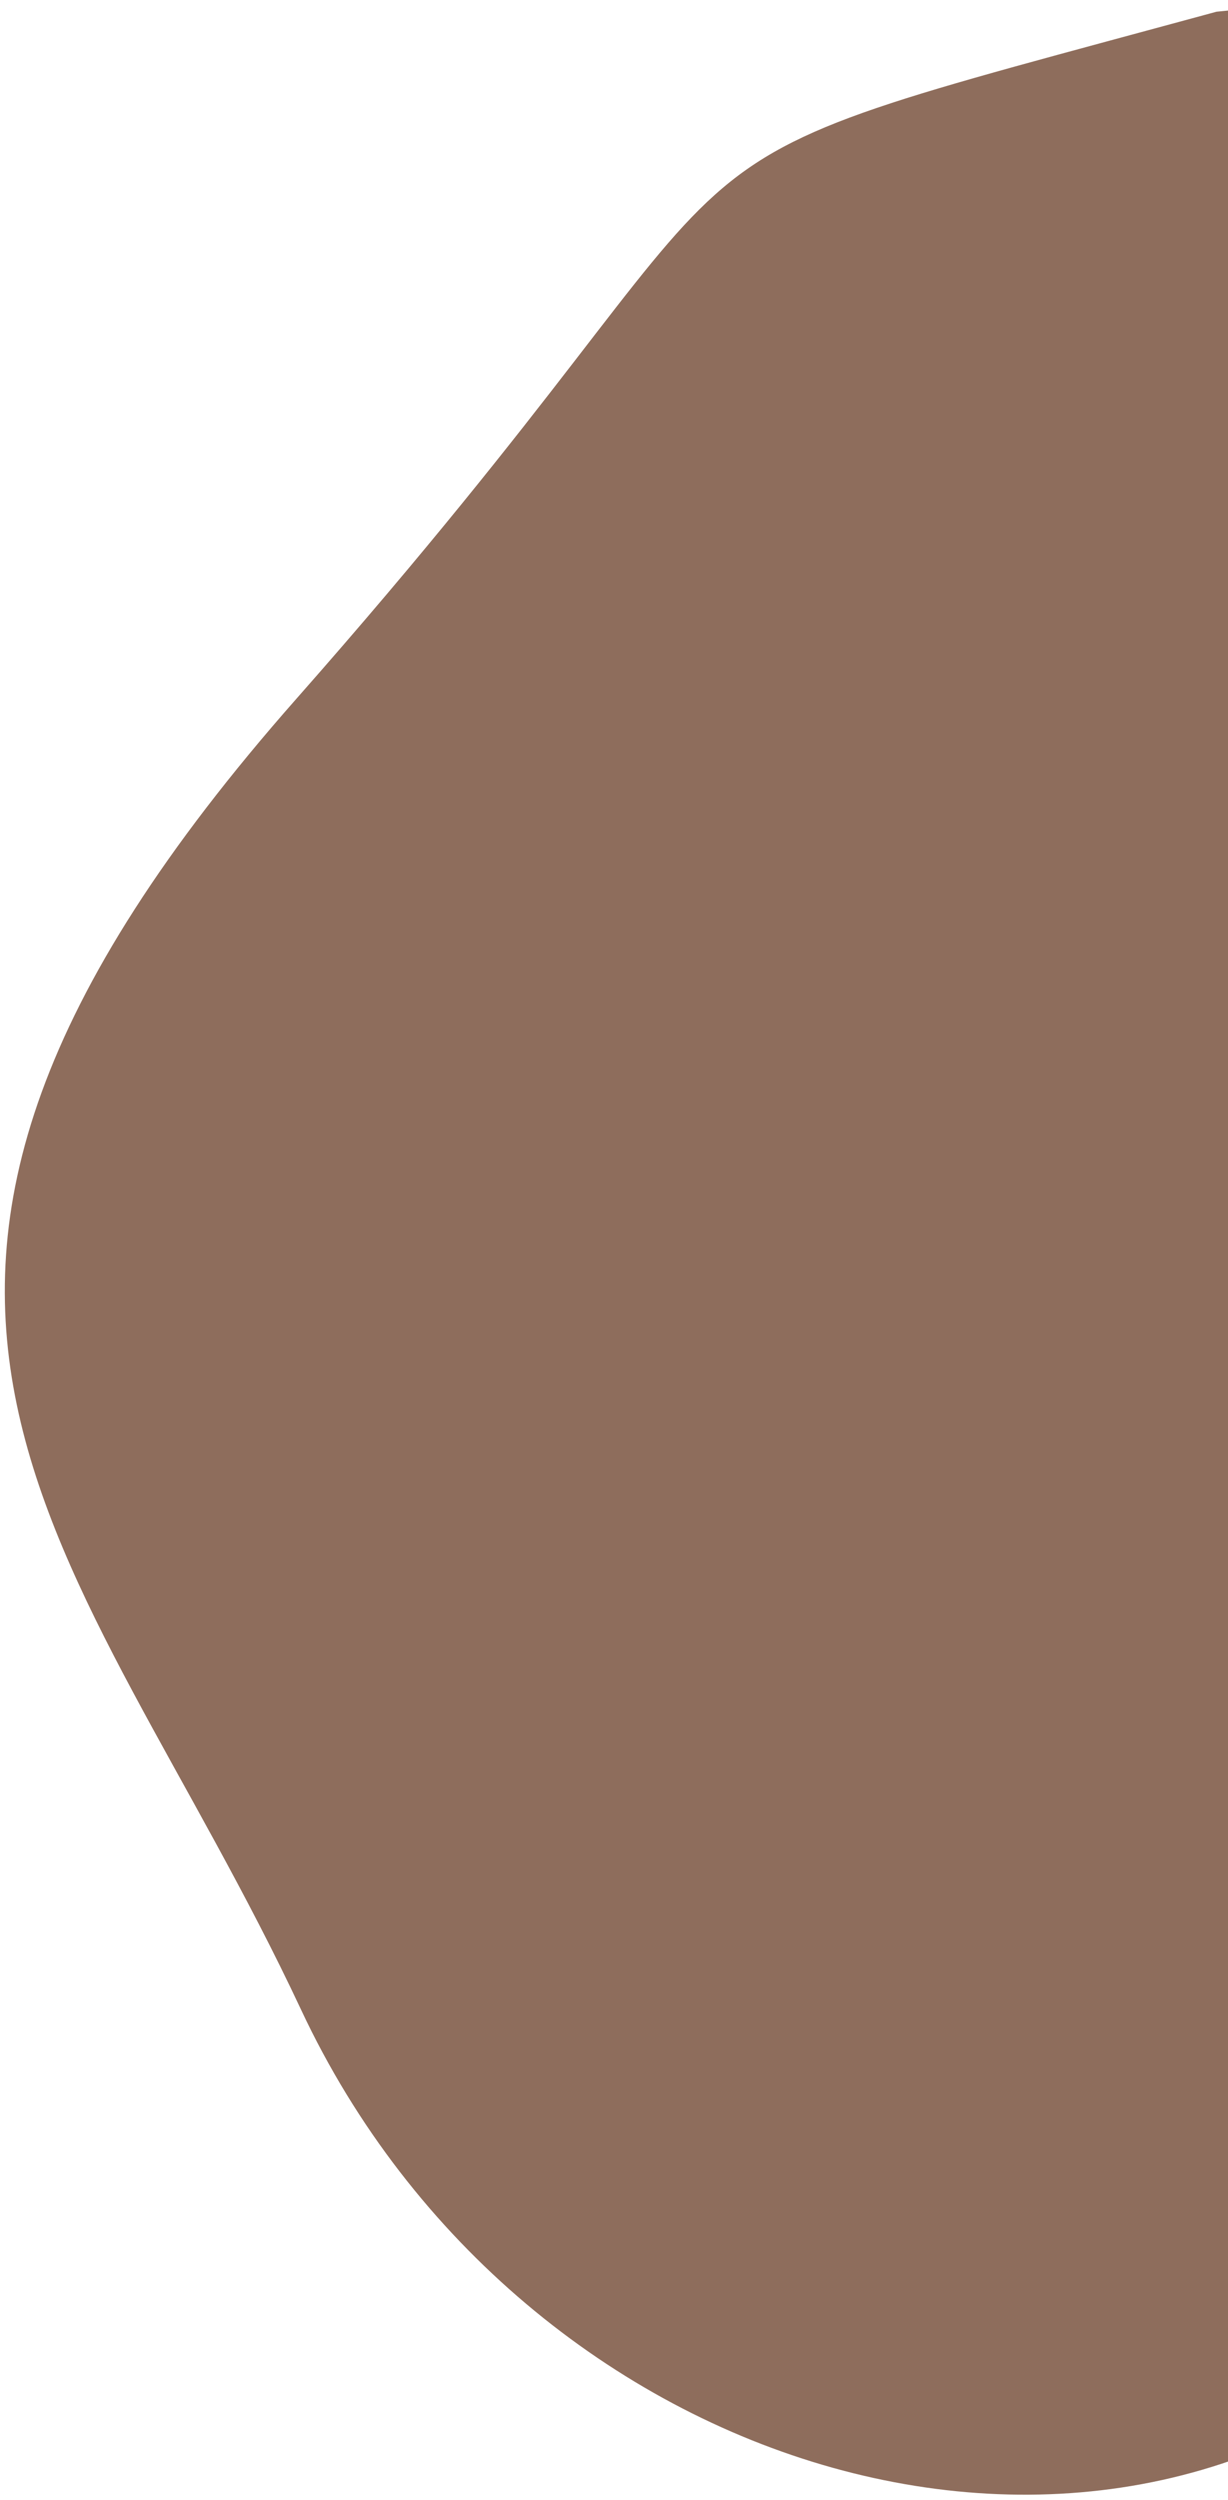 <svg width="143" height="291" viewBox="0 0 143 291" fill="none" xmlns="http://www.w3.org/2000/svg">
<path d="M256.921 63.46C260.67 23.654 207.806 -5.51 141.663 1.364C66.864 21.704 96.418 11.169 34.493 81.356C-27.432 151.544 9.444 179.27 35.06 233.912C60.675 288.555 129.643 309.405 169.575 269.965C209.508 230.524 205.983 229.493 212.774 176.368C219.564 123.242 252.235 113.217 256.921 63.46Z" fill="#8E6D5C"/>
</svg>

